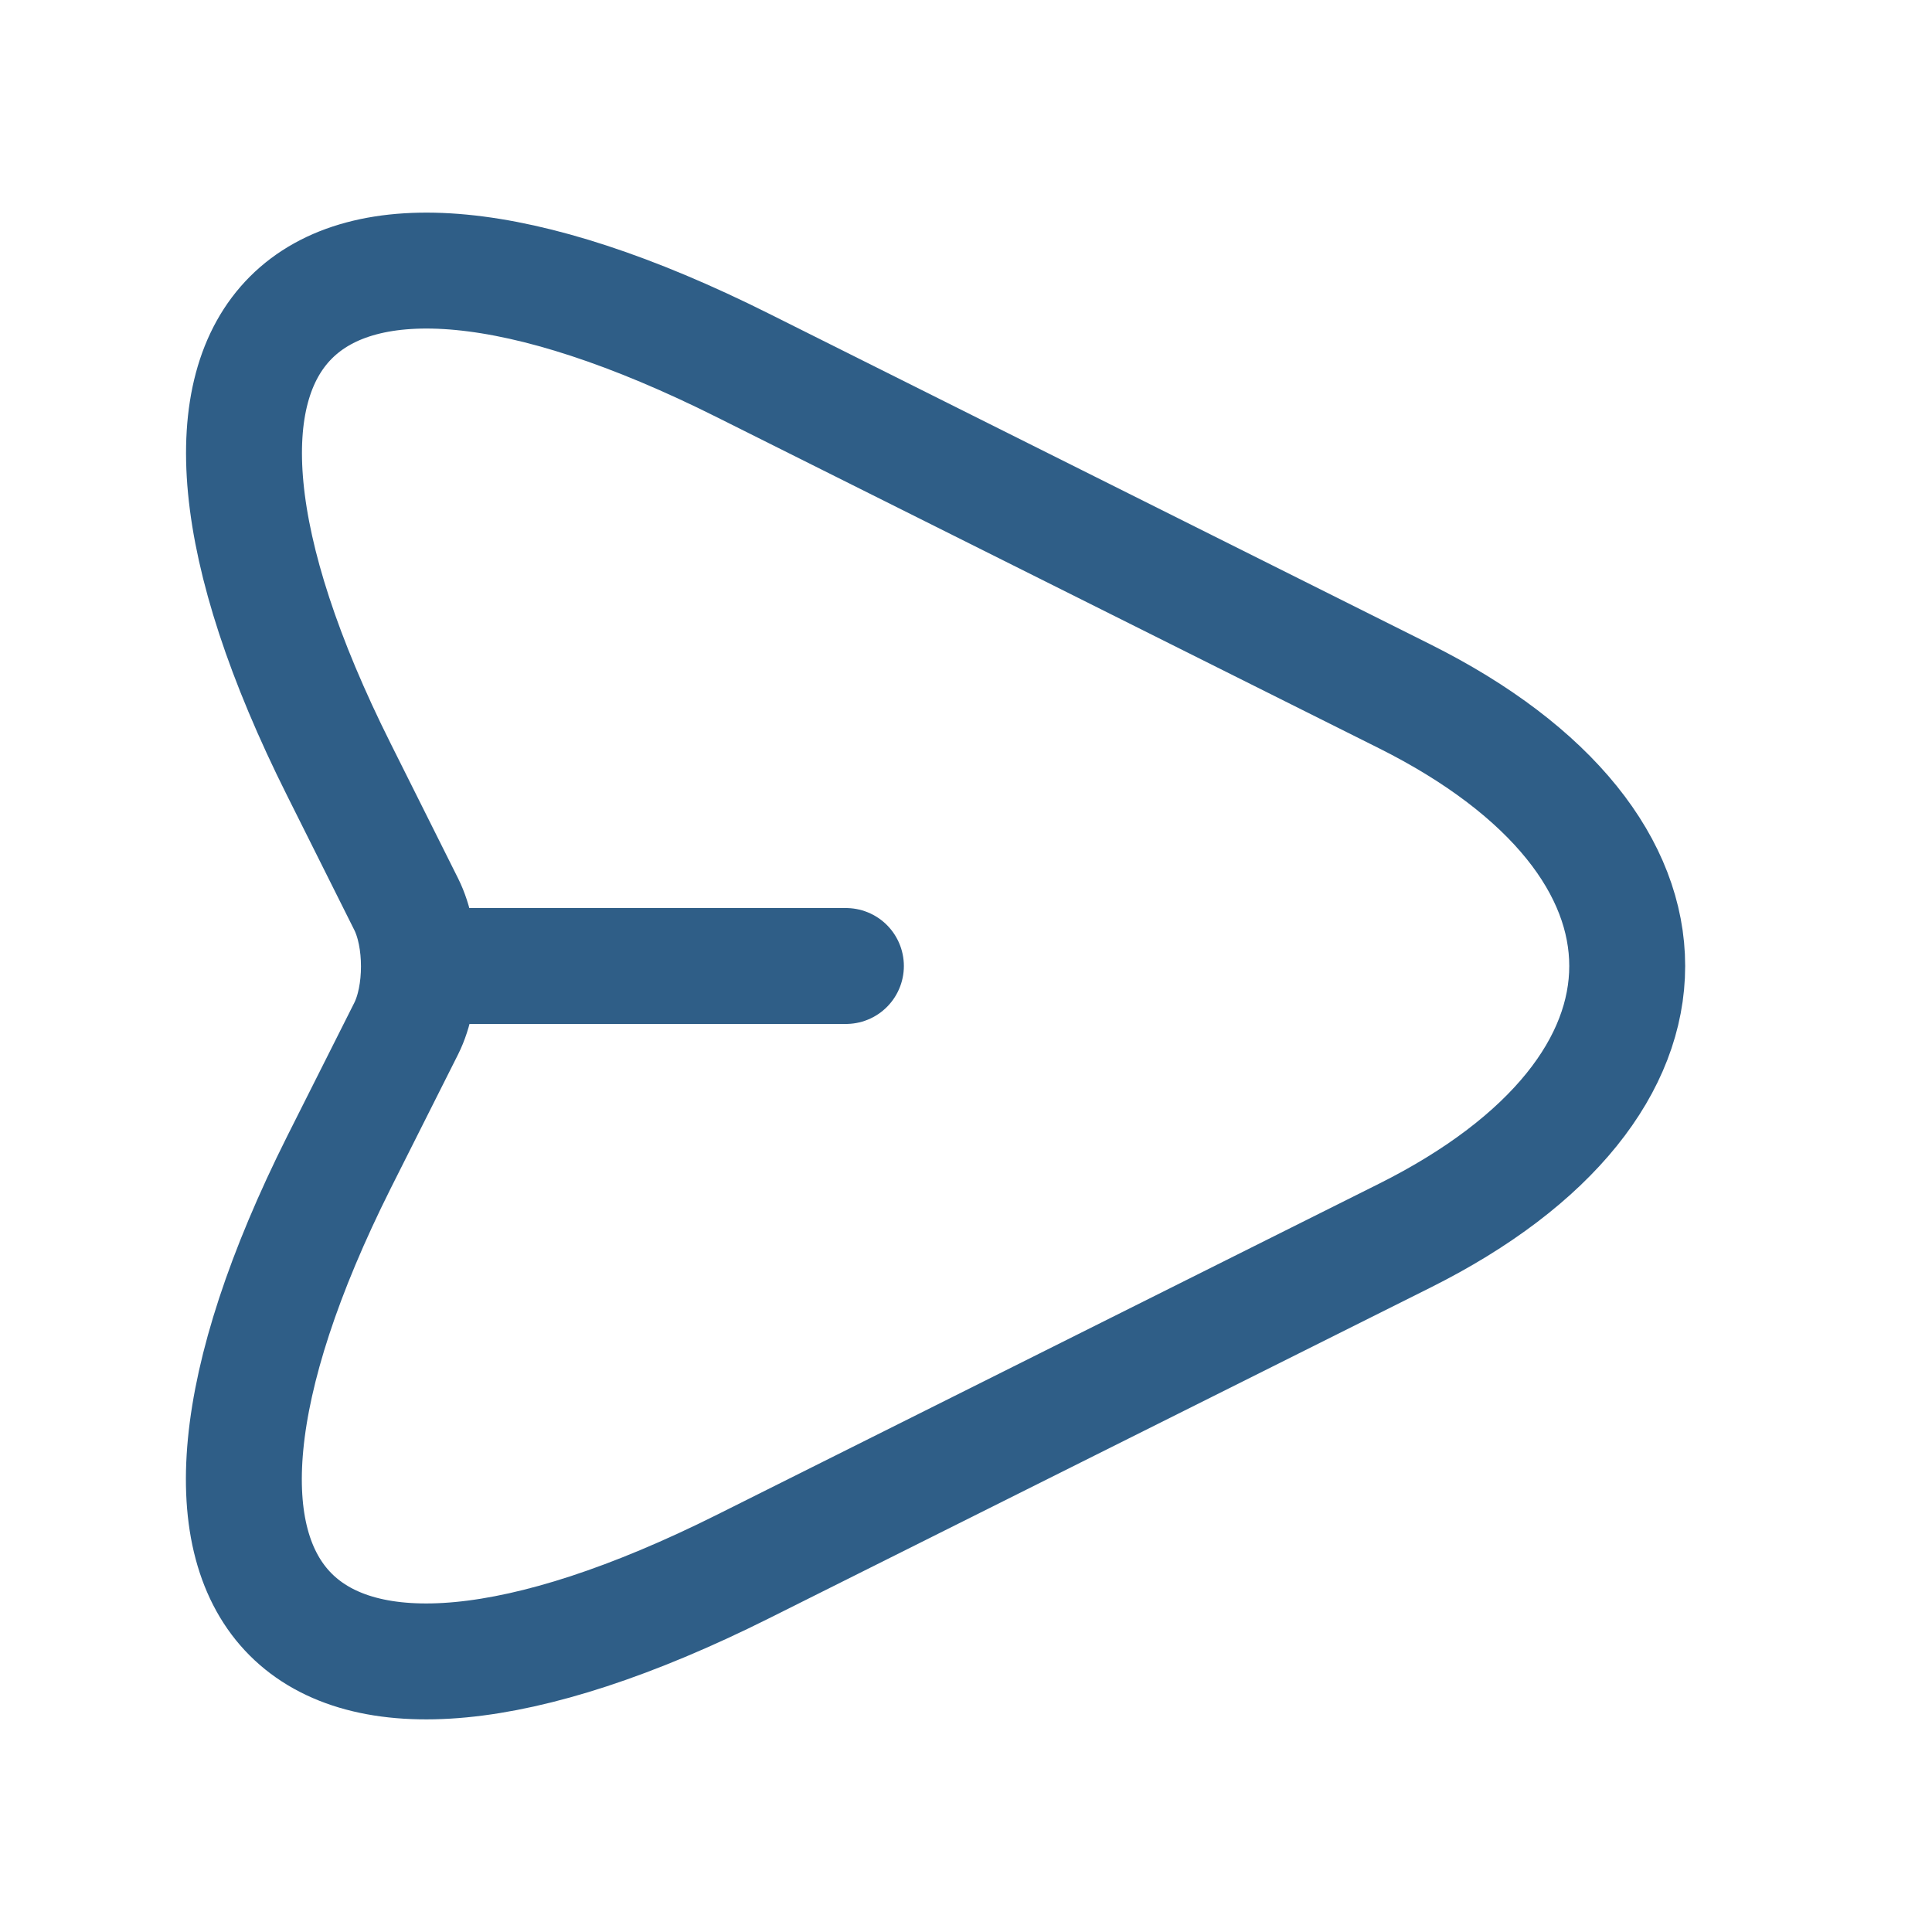 <svg width="25" height="25" viewBox="0 0 25 25" fill="none" xmlns="http://www.w3.org/2000/svg">
<path d="M9.616 4.73L18.176 9.01C22.016 10.93 22.016 14.07 18.176 15.99L9.616 20.27C3.856 23.15 1.506 20.79 4.386 15.04L5.256 13.31C5.476 12.87 5.476 12.14 5.256 11.7L4.386 9.96C1.506 4.21 3.866 1.85 9.616 4.73Z" stroke="#2F5E87" stroke-width="1.5" stroke-linecap="round" stroke-linejoin="round"/>
<path d="M5.546 12.5H10.946" stroke="#2F5E87" stroke-width="1.5" stroke-linecap="round" stroke-linejoin="round"/>
</svg>
